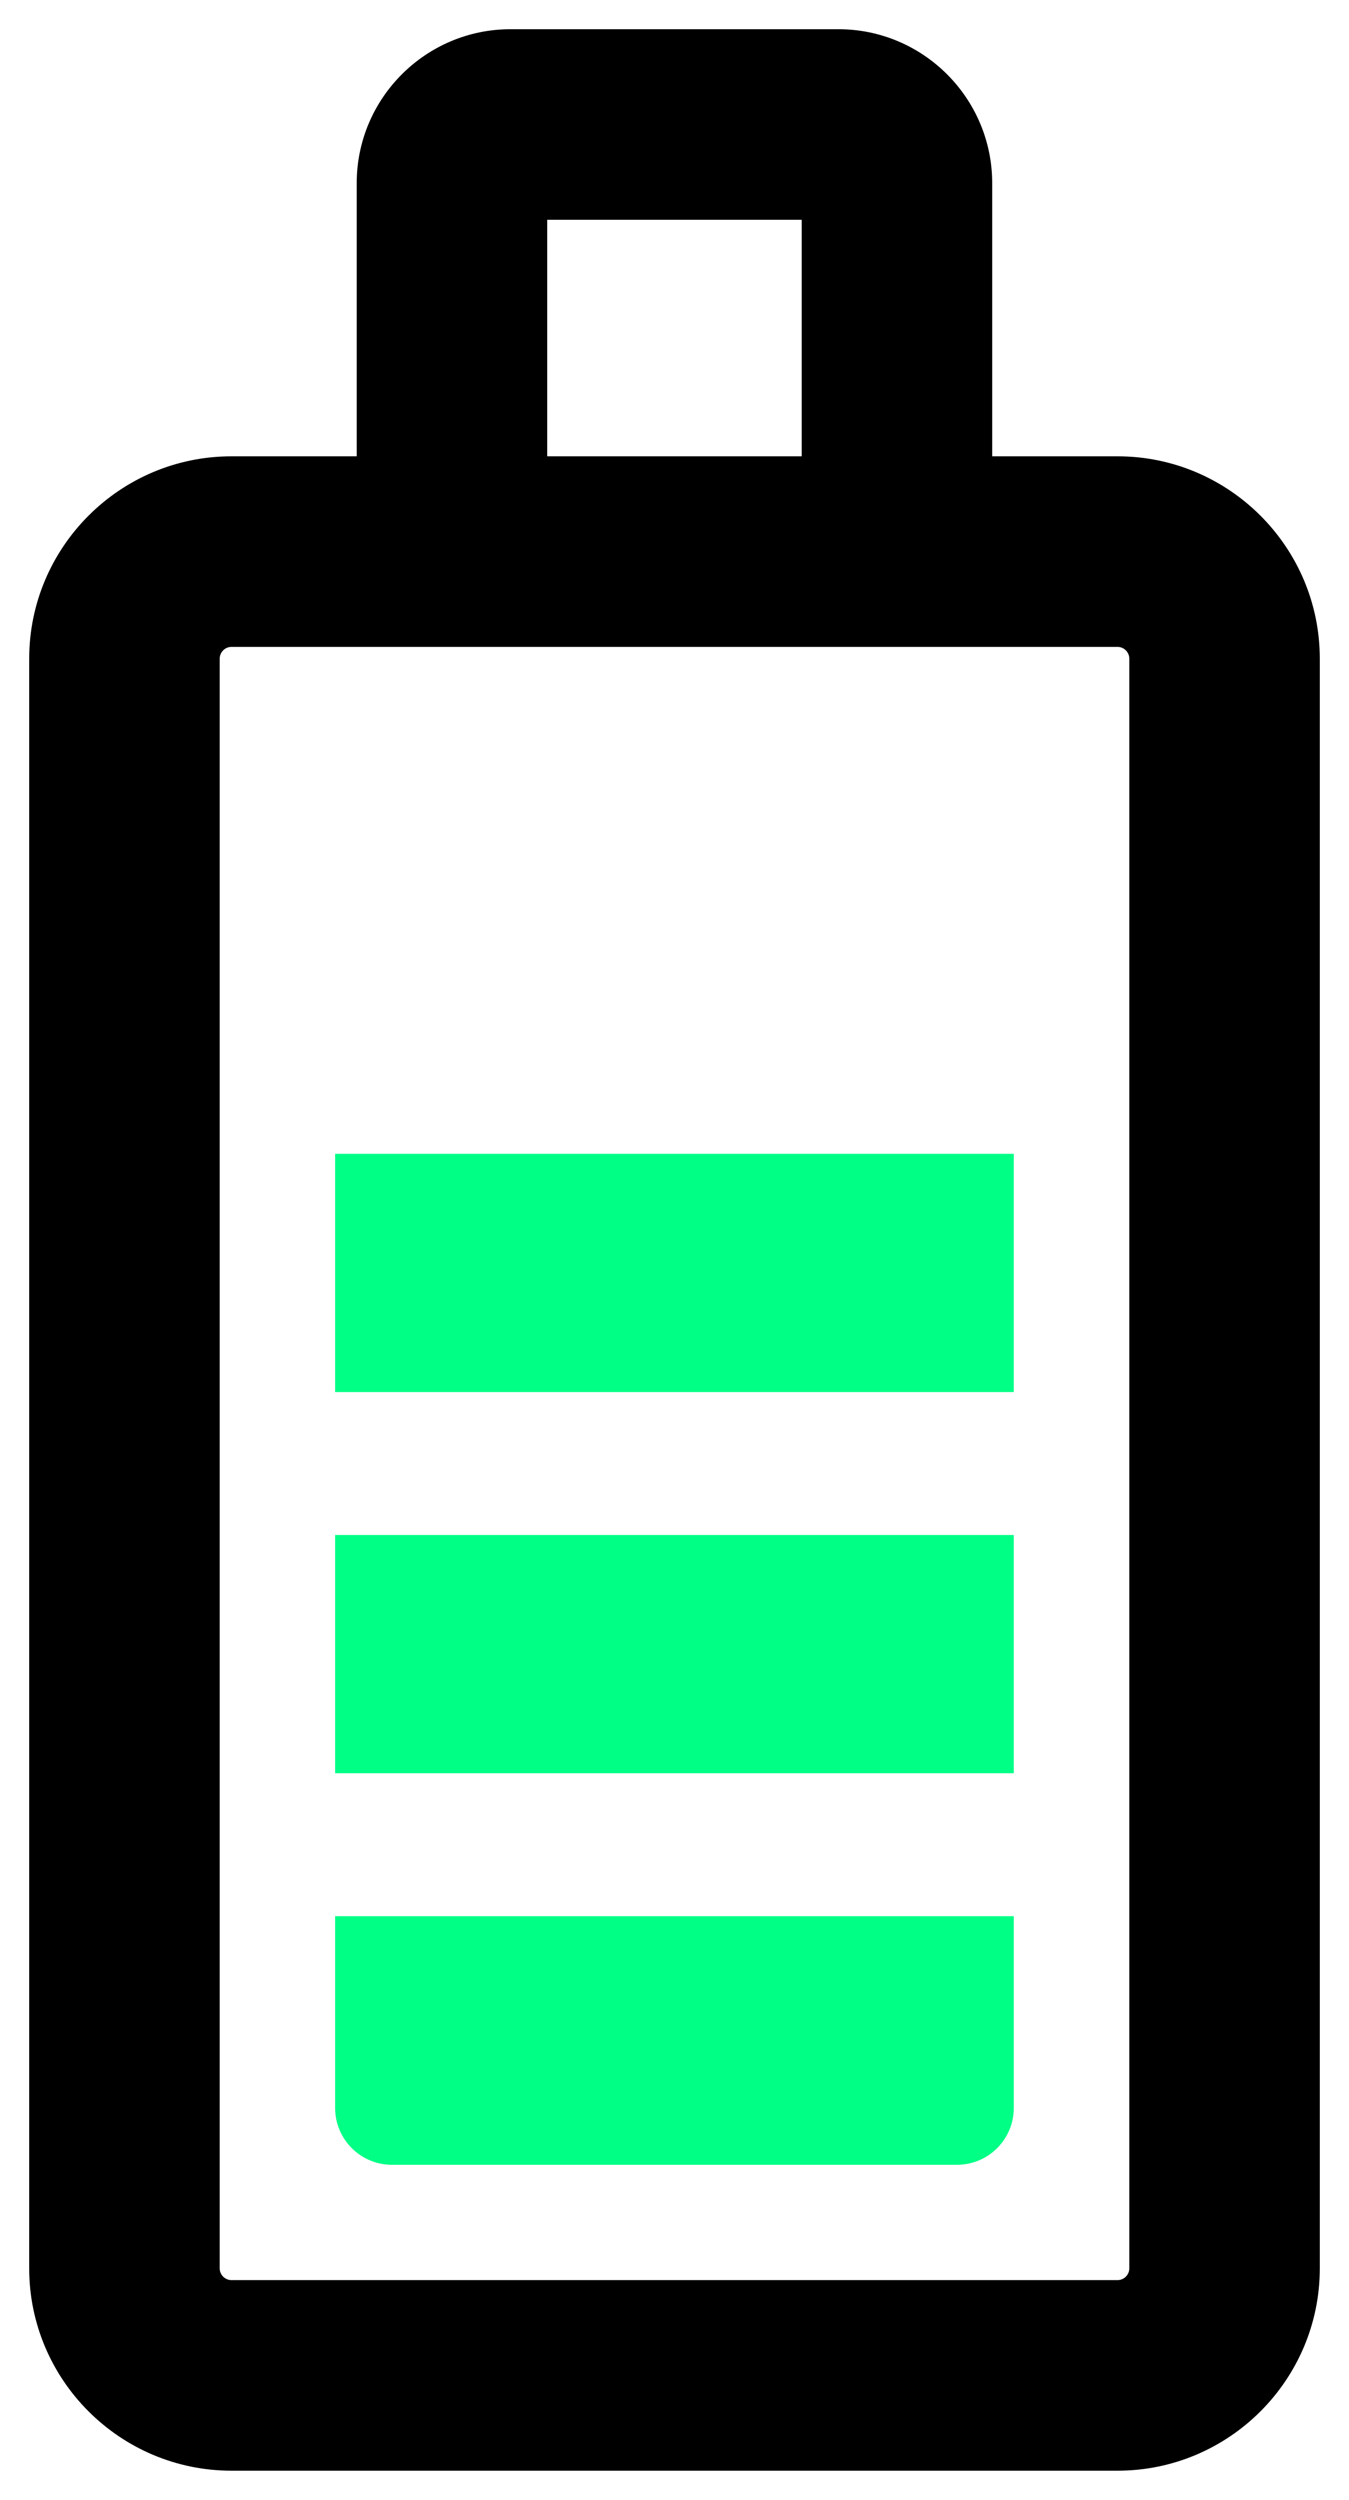 <?xml version="1.0" encoding="UTF-8" standalone="no"?>
<svg
   xmlns:dc="http://purl.org/dc/elements/1.1/"
   xmlns:cc="http://creativecommons.org/ns#"
   xmlns:rdf="http://www.w3.org/1999/02/22-rdf-syntax-ns#"
   xmlns:svg="http://www.w3.org/2000/svg"
   xmlns="http://www.w3.org/2000/svg"
   xmlns:sodipodi="http://sodipodi.sourceforge.net/DTD/sodipodi-0.dtd"
   xmlns:inkscape="http://www.inkscape.org/namespaces/inkscape"
   height="427.981"
   width="231.05"
   xml:space="preserve"
   viewBox="0 0 231.05 427.981"
   y="0px"
   x="0px"
   id="Capa_1"
   version="1.1"
   sodipodi:docname="bat_3.svg"
   inkscape:version="0.92.4 5da689c313, 2019-01-14"><sodipodi:namedview
   pagecolor="#ffffff"
   bordercolor="#666666"
   borderopacity="1"
   objecttolerance="10"
   gridtolerance="10"
   guidetolerance="10"
   inkscape:pageopacity="0"
   inkscape:pageshadow="2"
   inkscape:window-width="736"
   inkscape:window-height="480"
   id="namedview24"
   showgrid="false"
   inkscape:zoom="0.55142636"
   inkscape:cx="115.525"
   inkscape:cy="213.99049"
   inkscape:window-x="549"
   inkscape:window-y="257"
   inkscape:window-maximized="0"
   inkscape:current-layer="Capa_1" /><defs
   id="defs51">
	
	
	
	
	
	
	
</defs>
<path
   d="M 191.4,78.119 H 169.939 V 31.359 C 169.939,16.82 158.119,5 143.589,5 H 87.446 C 72.917,5 61.095,16.82 61.095,31.359 v 46.76 H 39.65 C 20.548,78.119 5,93.668 5,112.778 v 275.553 c 0,19.109 15.549,34.65 34.65,34.65 h 151.749 c 19.103,0 34.651,-15.541 34.651,-34.65 V 112.778 C 226.052,93.668 210.503,78.119 191.4,78.119 Z M 93.724,37.628 h 43.588 V 78.119 H 93.724 Z m 99.7,350.703 c 0,1.115 -0.908,2.022 -2.023,2.022 H 39.651 c -1.114,0 -2.023,-0.907 -2.023,-2.022 V 112.778 c 0,-1.124 0.908,-2.031 2.023,-2.031 H 61.096 169.939 191.4 c 1.115,0 2.023,0.907 2.023,2.031 v 275.553 z"
   id="path6" /><rect
   x="57.399"
   y="197.534"
   width="116.237"
   height="40.784"
   id="rect8"
   style="fill:#00ff85;fill-opacity:1" /><path
   d="m 57.399,360.881 c 0,5.369 4.35,9.727 9.719,9.727 h 96.8 c 5.369,0 9.719,-4.357 9.719,-9.727 V 328.046 H 57.399 Z"
   id="path12"
   style="fill:#00ff85;fill-opacity:1" /><rect
   x="57.399"
   y="262.79"
   width="116.237"
   height="40.784"
   id="rect14"
   style="fill:#00ff85;fill-opacity:1" />
<g
   transform="translate(-241.922,-19.996)"
   id="g18">
</g>
<g
   transform="translate(-241.922,-19.996)"
   id="g20">
</g>
<g
   transform="translate(-241.922,-19.996)"
   id="g22">
</g>
<g
   transform="translate(-241.922,-19.996)"
   id="g24">
</g>
<g
   transform="translate(-241.922,-19.996)"
   id="g26">
</g>
<g
   transform="translate(-241.922,-19.996)"
   id="g28">
</g>
<g
   transform="translate(-241.922,-19.996)"
   id="g30">
</g>
<g
   transform="translate(-241.922,-19.996)"
   id="g32">
</g>
<g
   transform="translate(-241.922,-19.996)"
   id="g34">
</g>
<g
   transform="translate(-241.922,-19.996)"
   id="g36">
</g>
<g
   transform="translate(-241.922,-19.996)"
   id="g38">
</g>
<g
   transform="translate(-241.922,-19.996)"
   id="g40">
</g>
<g
   transform="translate(-241.922,-19.996)"
   id="g42">
</g>
<g
   transform="translate(-241.922,-19.996)"
   id="g44">
</g>
<g
   transform="translate(-241.922,-19.996)"
   id="g46">
</g>
</svg>